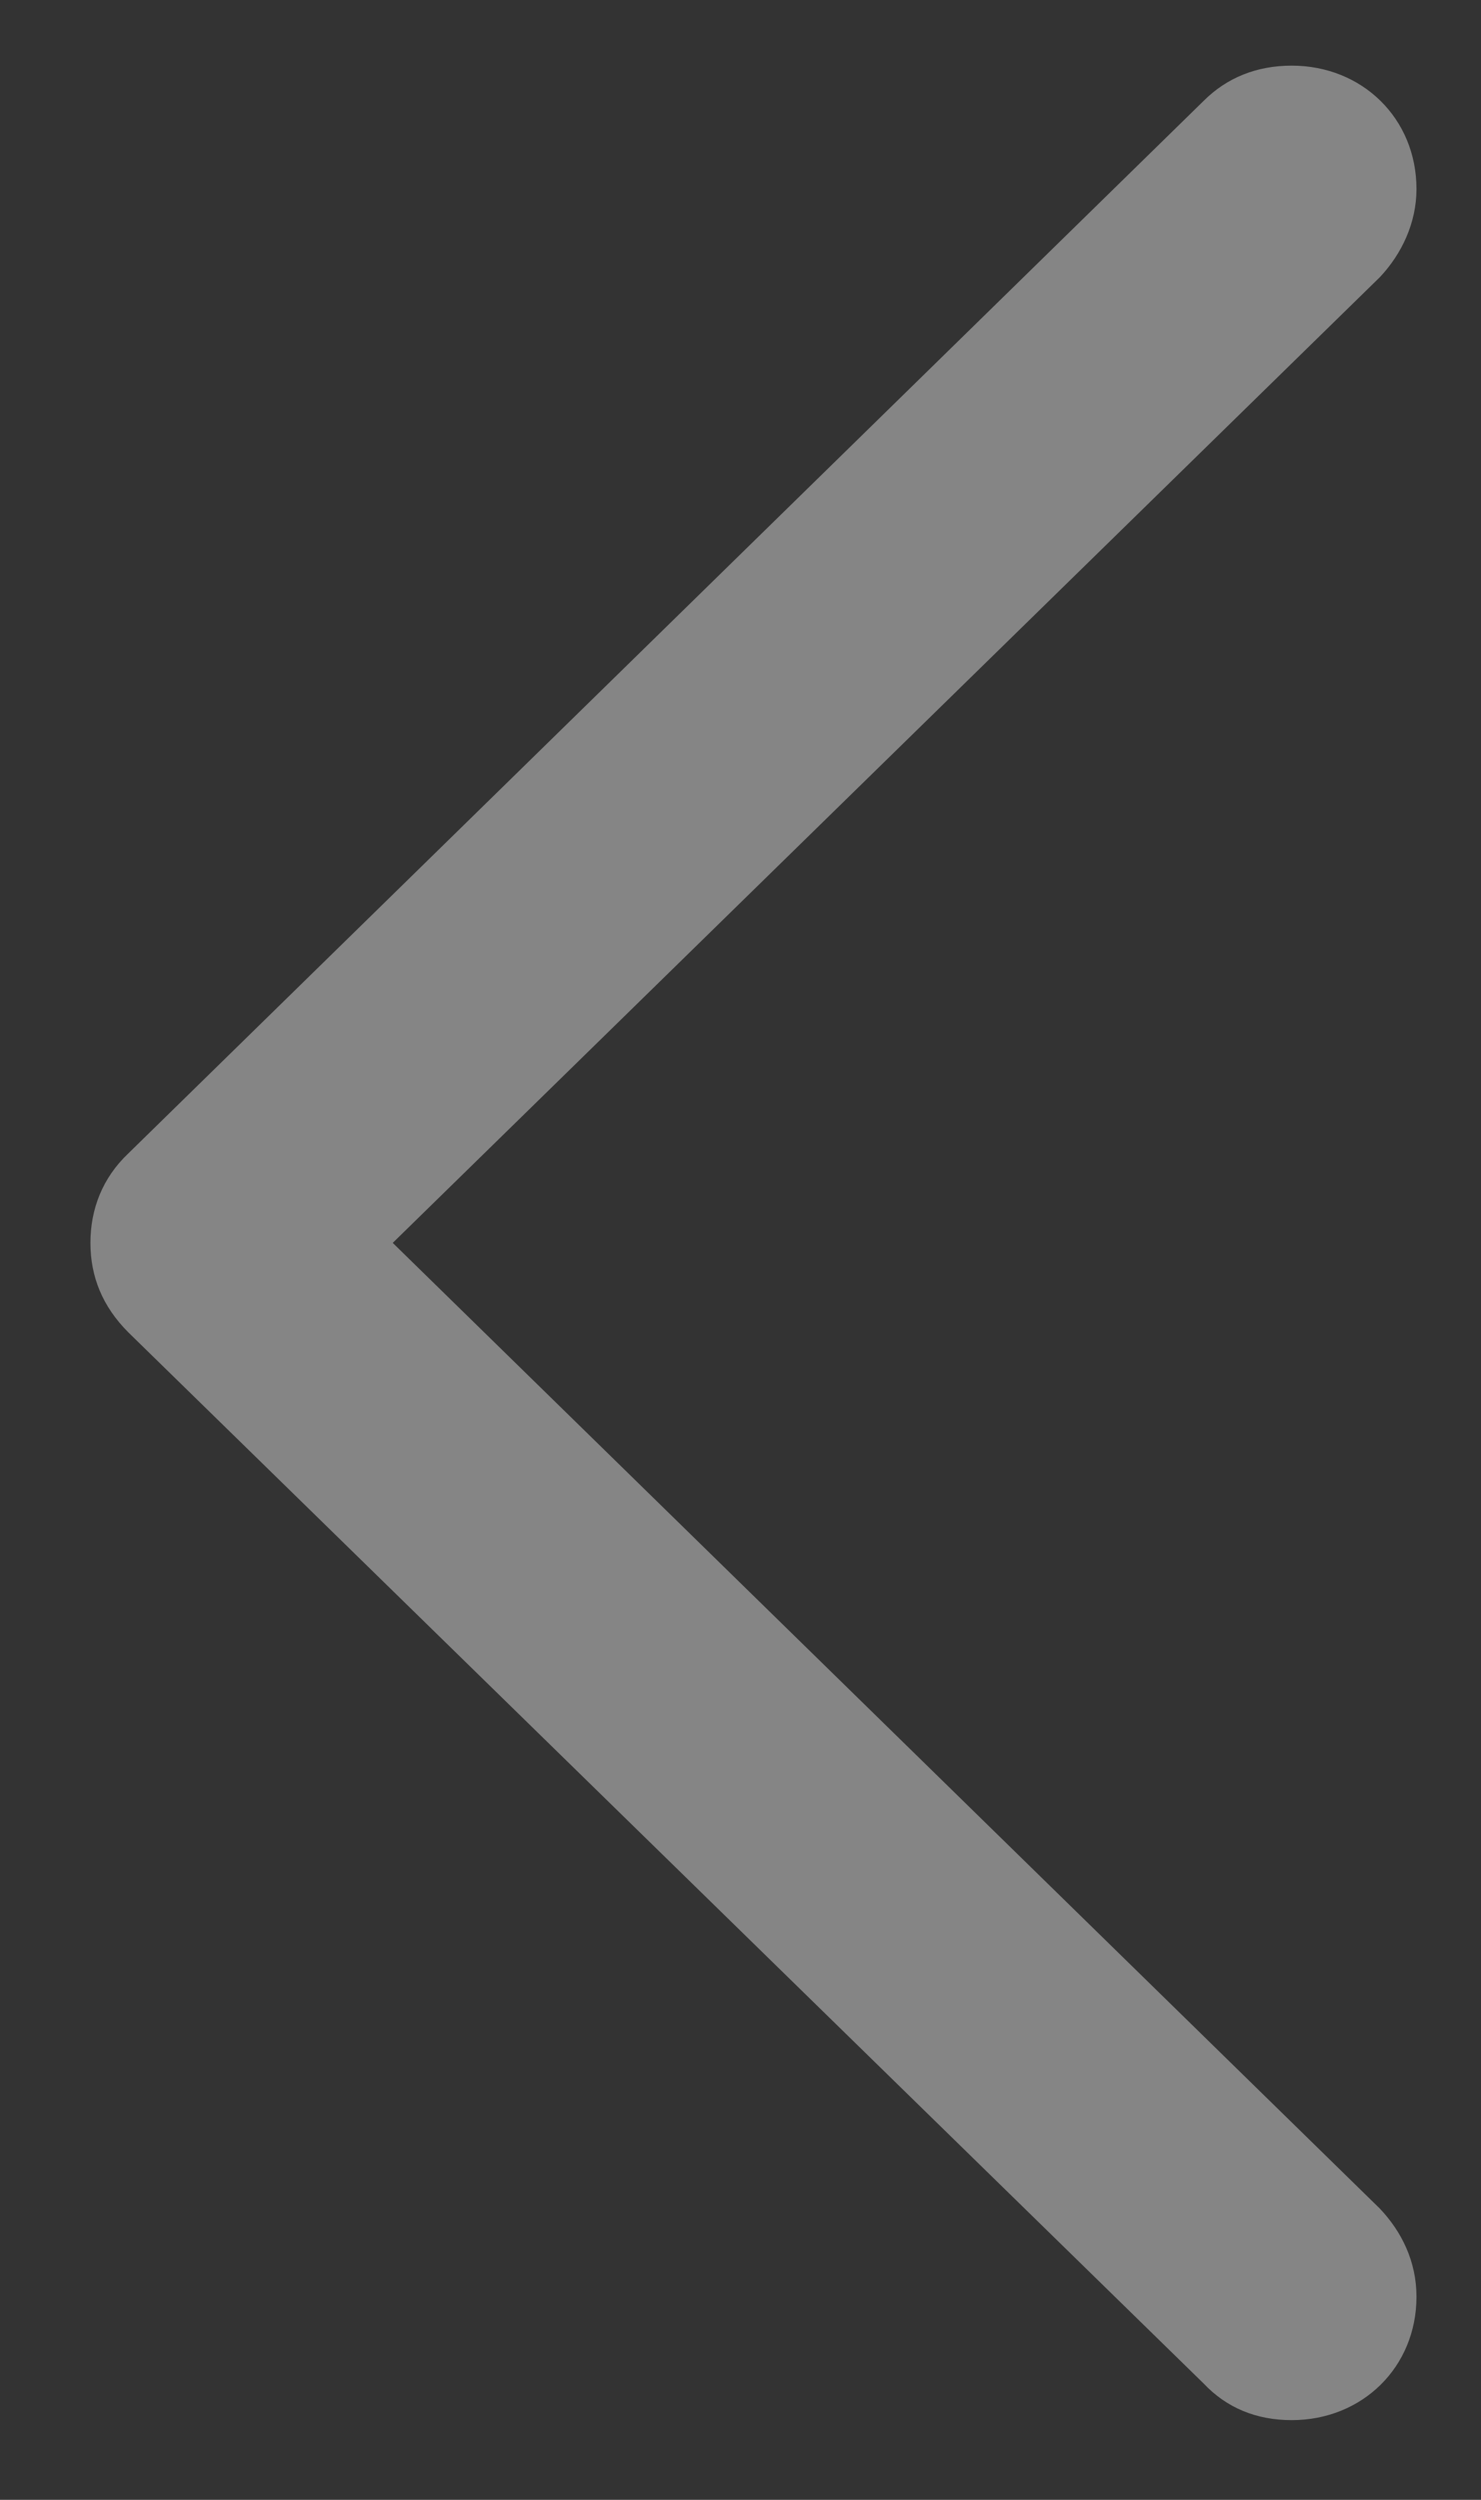 <svg width="16" height="27" viewBox="0 0 16 27" fill="none" xmlns="http://www.w3.org/2000/svg">
<rect x="0" y="0" width="16" height="27" fill="#333333" stroke="none"/>
<path opacity="0.4" d="M0.977 13.424C0.977 13.79 1.108 14.112 1.387 14.391L13.003 25.743C13.252 26.007 13.574 26.139 13.955 26.139C14.717 26.139 15.303 25.567 15.303 24.806C15.303 24.425 15.142 24.102 14.907 23.854L4.243 13.424L14.907 2.994C15.142 2.745 15.303 2.408 15.303 2.042C15.303 1.28 14.717 0.709 13.955 0.709C13.574 0.709 13.252 0.841 13.003 1.09L1.387 12.457C1.108 12.721 0.977 13.058 0.977 13.424Z" fill="white"/>
</svg>
